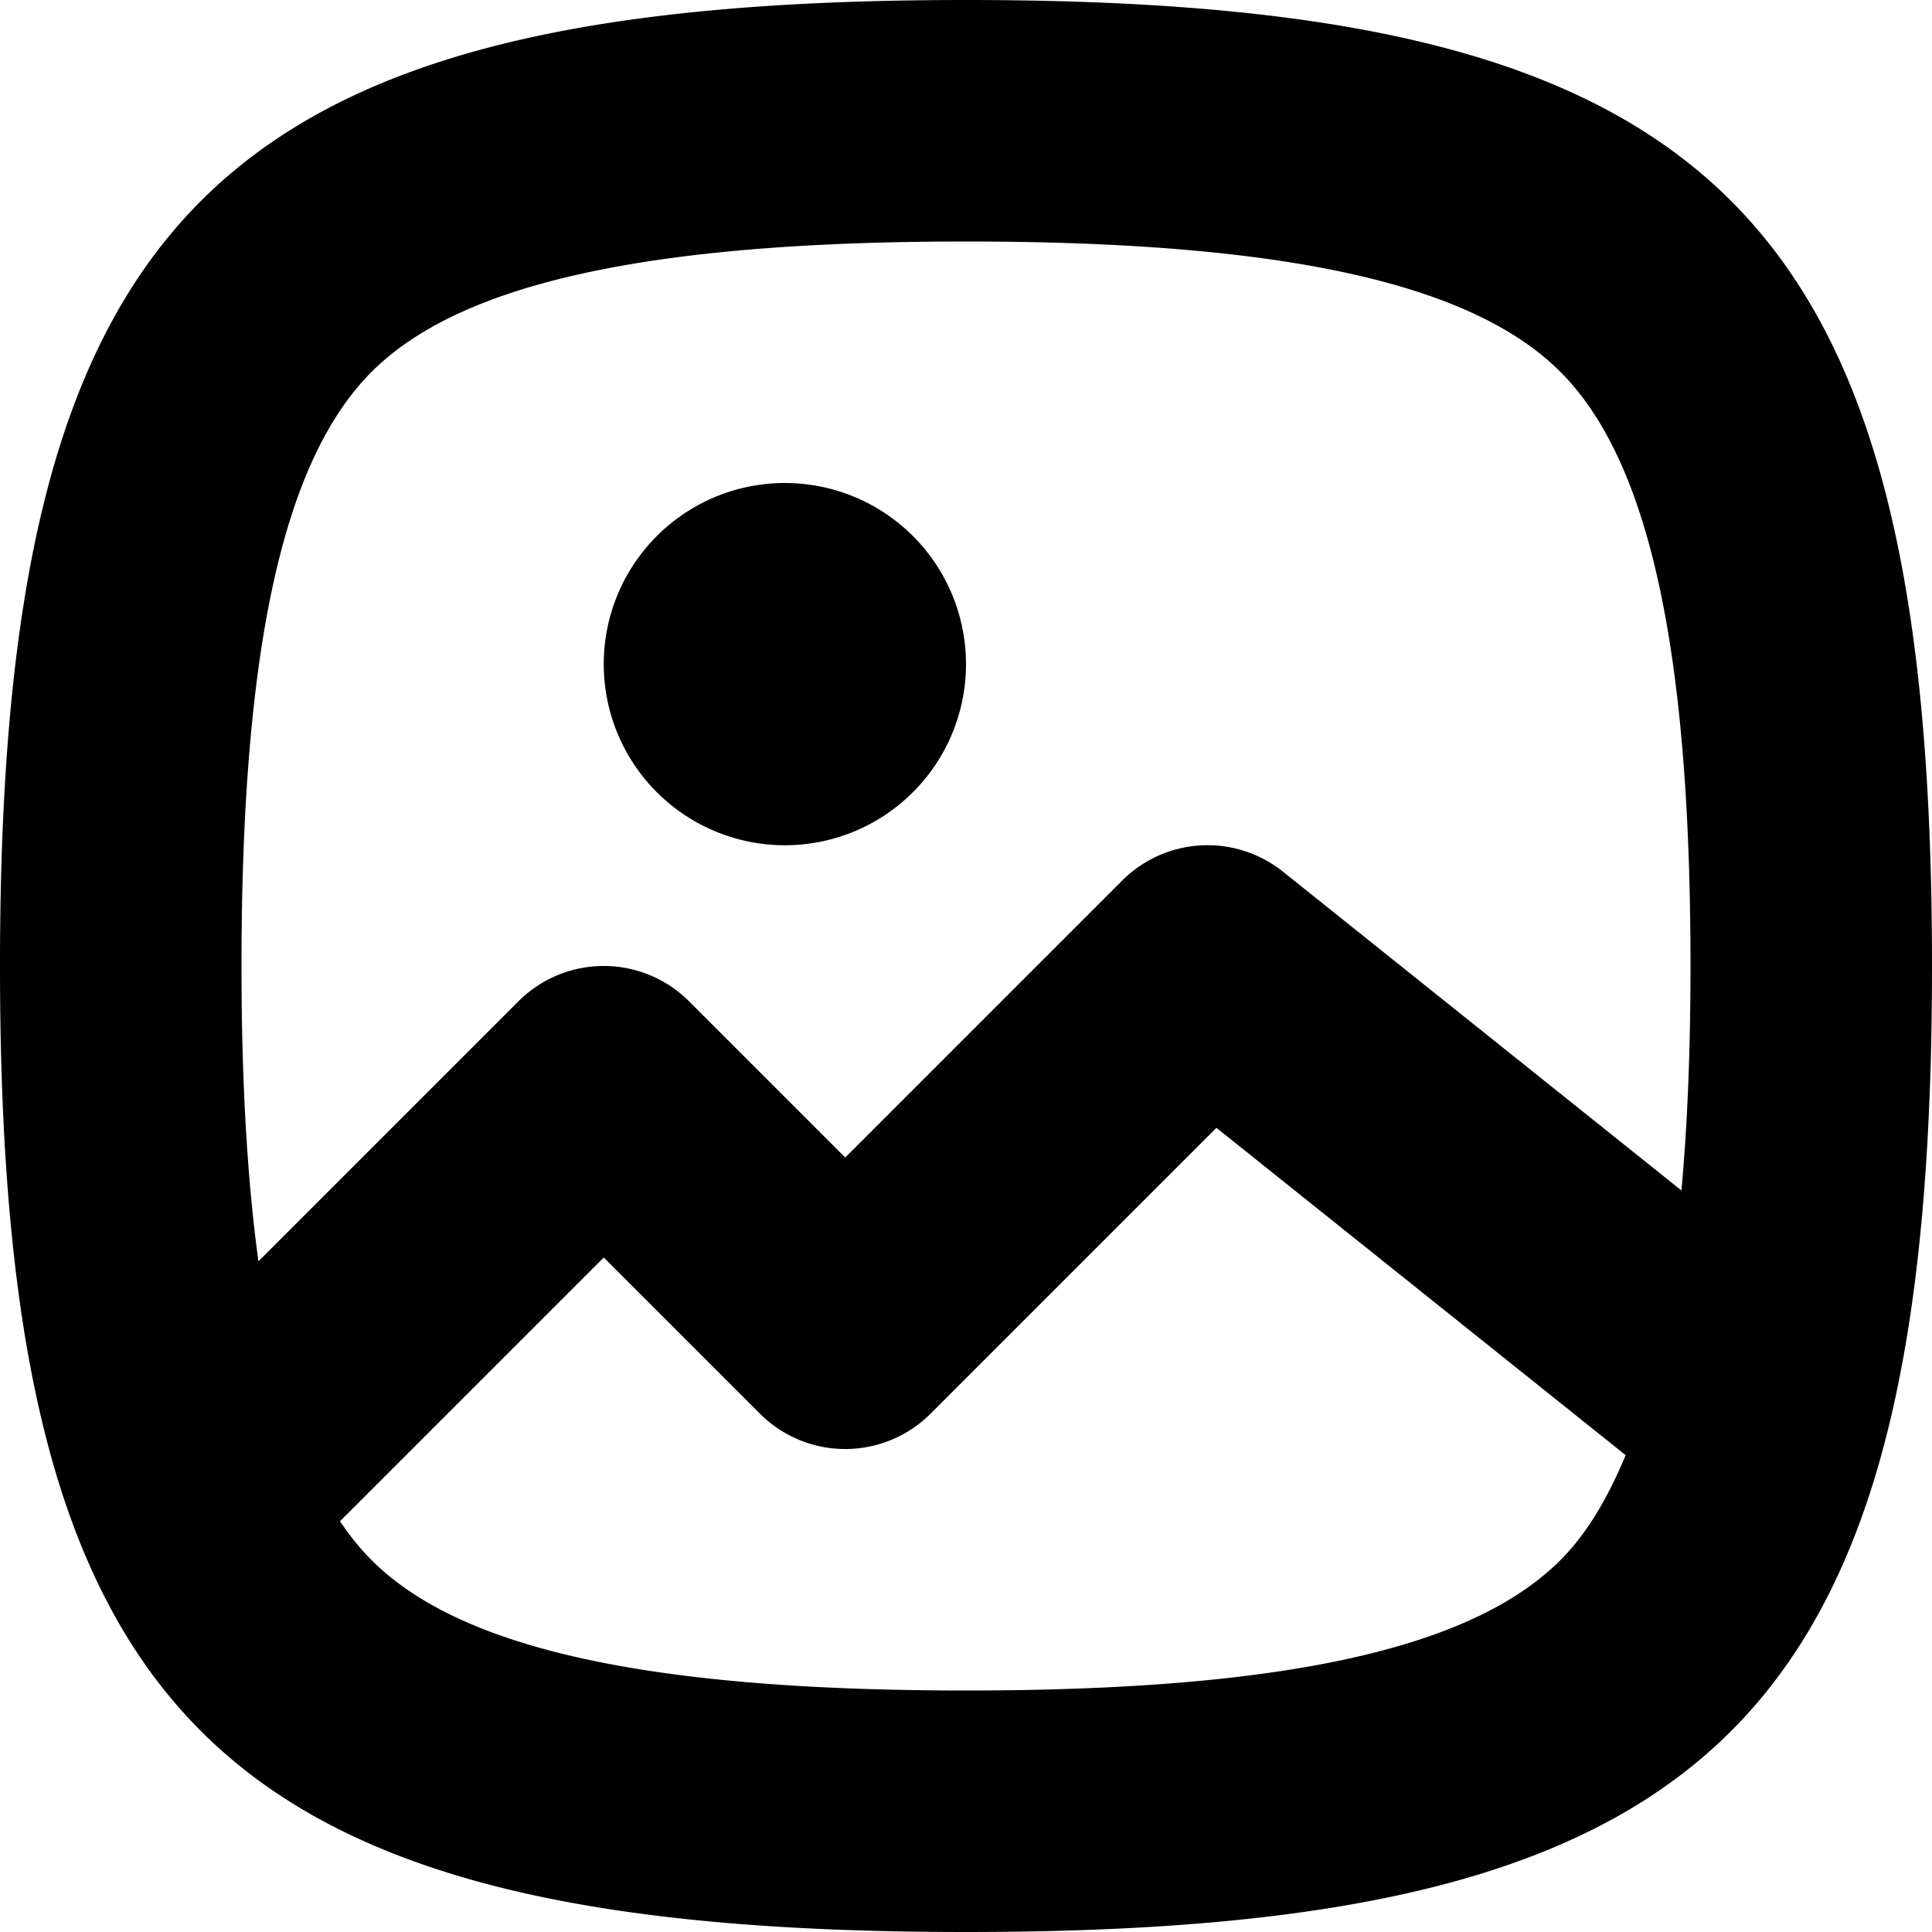 <svg width="16" height="16" fill="none" xmlns="http://www.w3.org/2000/svg">
  <path d="M6.5 7a1.5 1.5 0 100-3 1.5 1.5 0 000 3zm6.422 5.921c.215-.214.391-.509.541-.87L10.074 9.34l-2.367 2.367a.999.999 0 01-1.414 0L5 10.414l-2.184 2.184c.081.121.168.23.262.323C3.814 13.657 5.378 14 8 14s4.186-.343 4.922-1.079zM2 8c0 .953.047 1.762.14 2.446l2.153-2.153a.999.999 0 011.414 0L7 9.586l2.293-2.293a.999.999 0 011.332-.074l3.3 2.64C13.975 9.31 14 8.694 14 8c0-2.622-.343-4.186-1.078-4.921C12.186 2.343 10.622 2 8 2s-4.186.343-4.922 1.079C2.343 3.814 2 5.378 2 8zm14 0c0 3.114-.443 5.114-1.664 6.336C13.114 15.557 11.114 16 8 16c-3.114 0-5.114-.443-6.336-1.664C.443 13.114 0 11.114 0 8c0-3.114.443-5.114 1.664-6.336C2.886.443 4.886 0 8 0c3.114 0 5.114.443 6.336 1.664C15.557 2.886 16 4.886 16 8z" fill="#000"/>
</svg>
